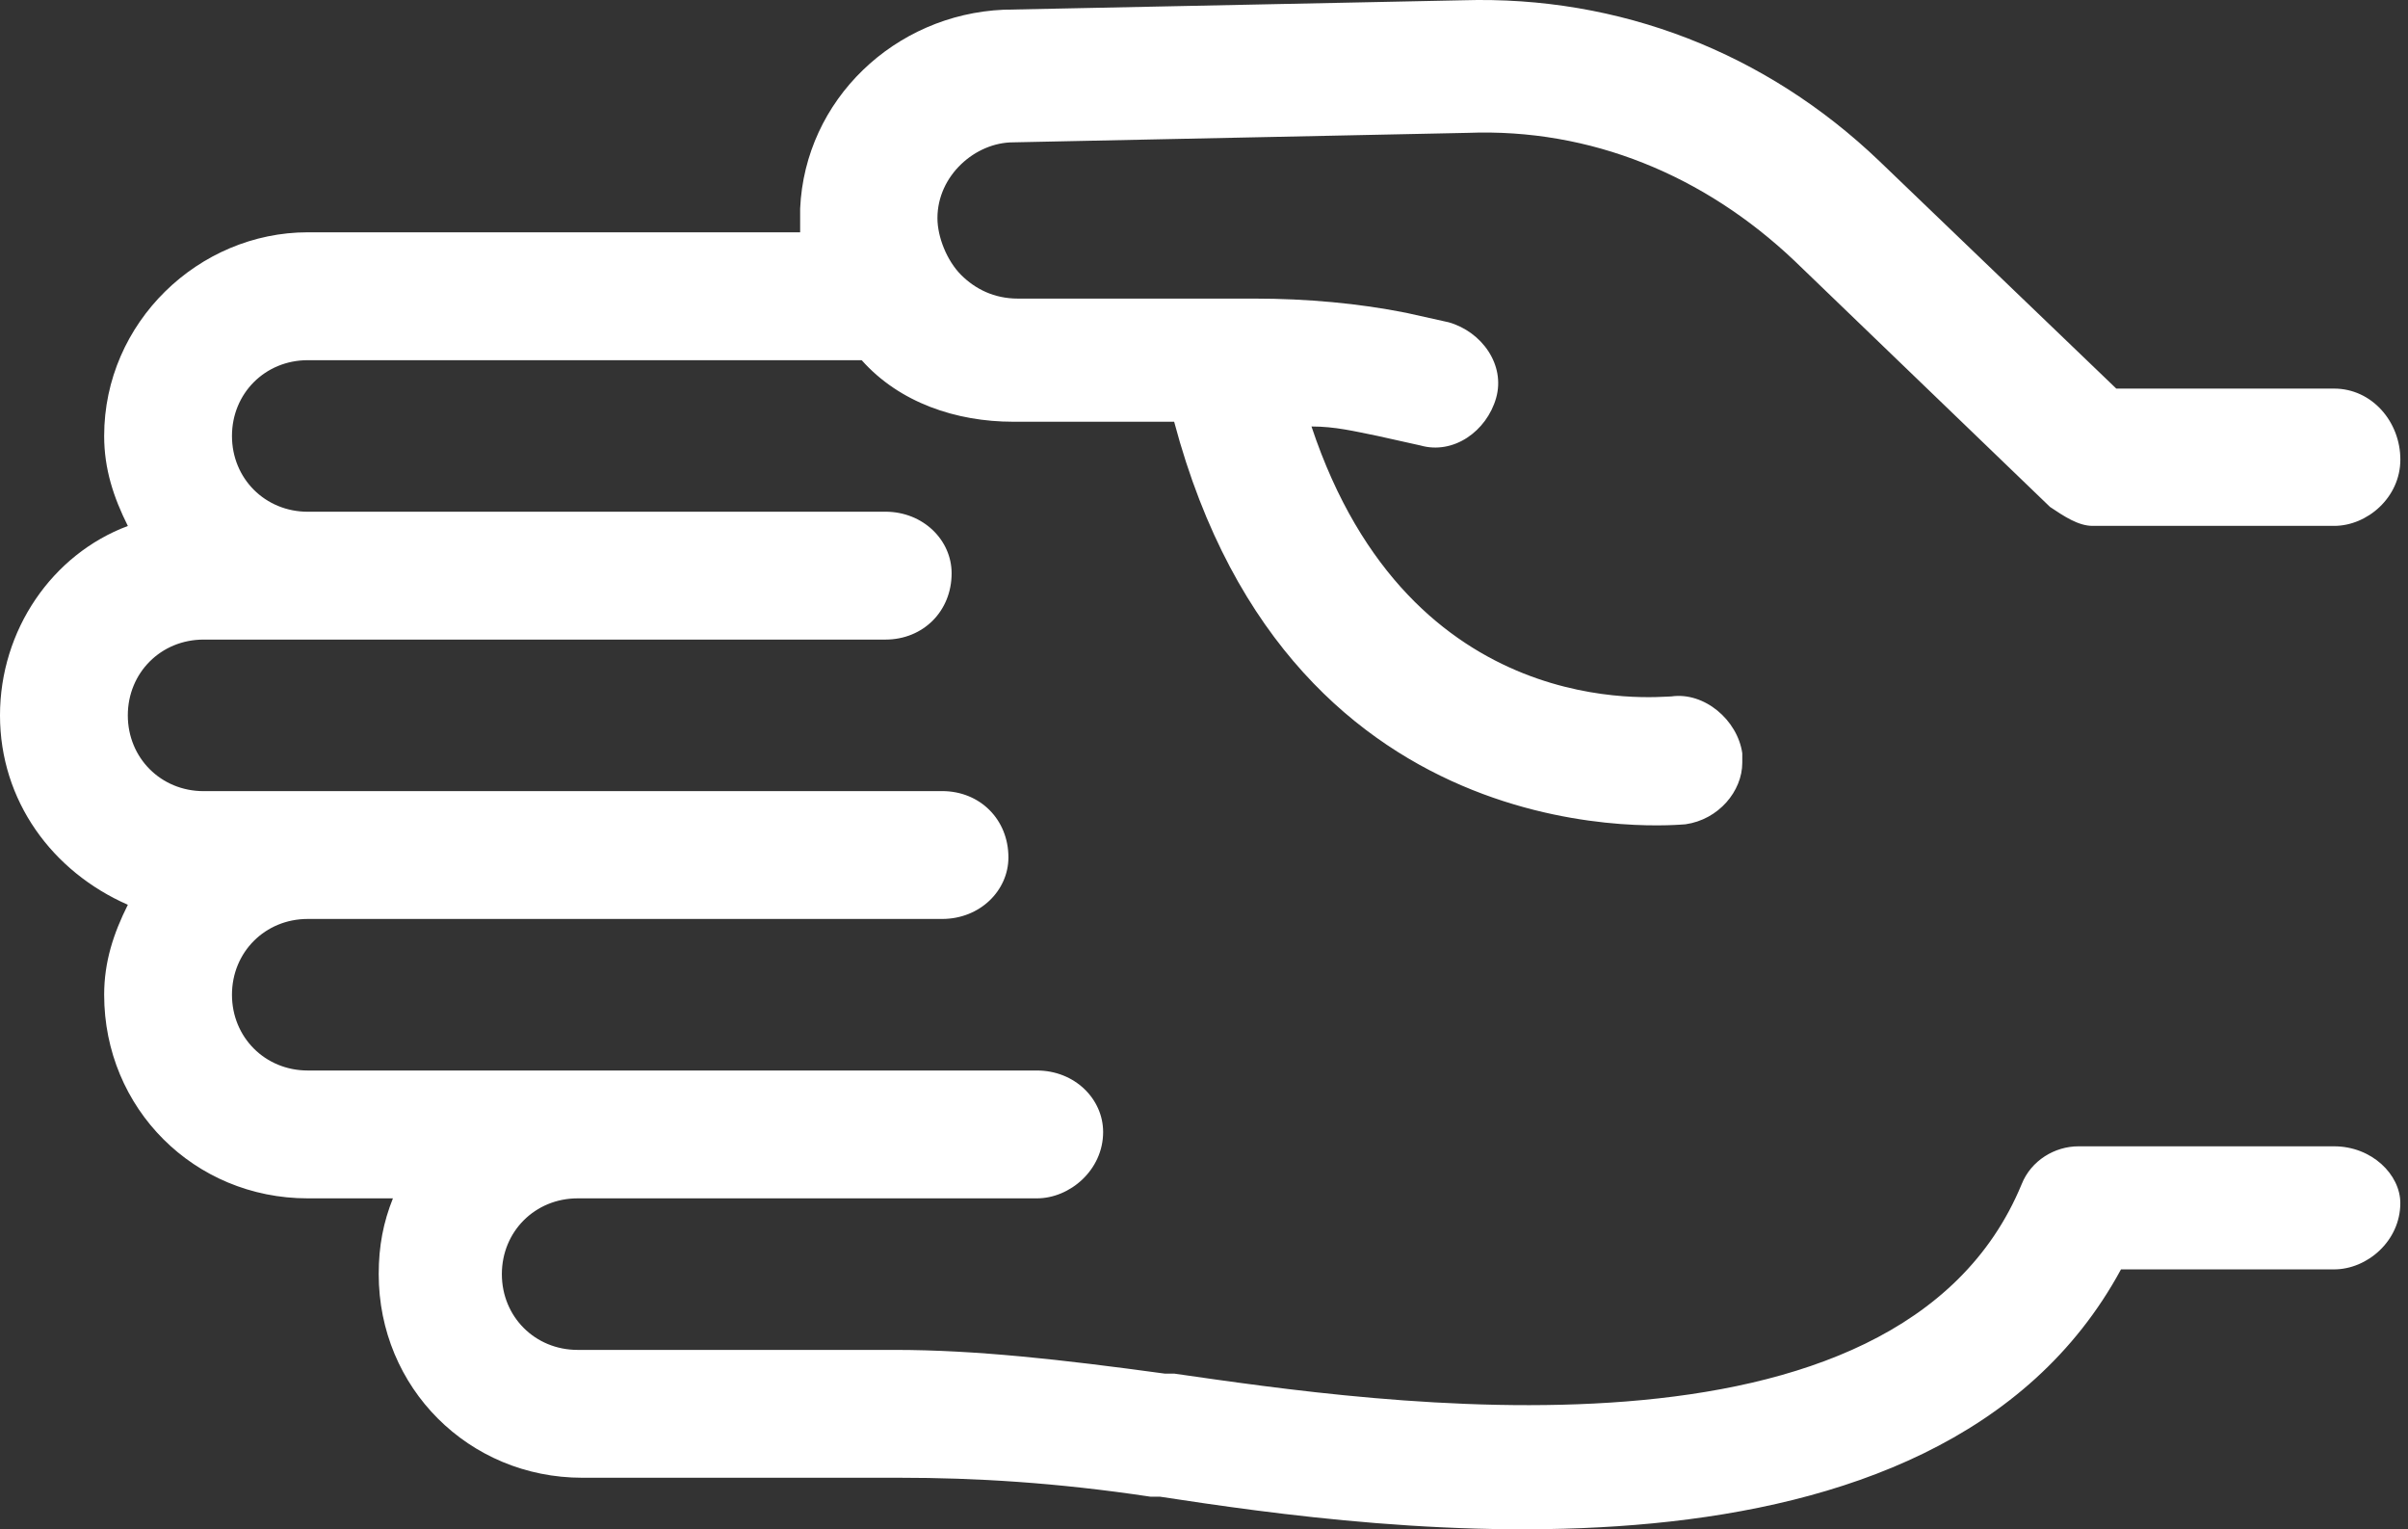 <svg width="63" height="40" viewBox="0 0 63 40" fill="none" xmlns="http://www.w3.org/2000/svg">
<rect x="0" y="0" width="63" height="40" fill="#333333" stroke="none"/>
<path d="M61.066 29.983H54.378C53.758 29.983 53.139 30.354 52.892 30.974C49.672 38.777 35.922 36.672 30.72 35.928H30.472C27.747 35.556 25.518 35.308 23.411 35.308H15.112C13.998 35.308 13.13 34.441 13.13 33.326C13.13 32.212 13.998 31.344 15.112 31.344H27.127C27.994 31.344 28.861 30.601 28.861 29.61C28.861 28.743 28.118 28 27.127 28L8.051 28C6.937 28 6.069 27.133 6.069 26.018C6.069 24.904 6.937 24.036 8.051 24.036H24.649C25.64 24.036 26.383 23.293 26.383 22.426C26.383 21.435 25.64 20.692 24.649 20.692L5.326 20.693C4.212 20.693 3.344 19.825 3.344 18.711C3.344 17.596 4.212 16.729 5.326 16.729H23.163C24.154 16.729 24.897 15.986 24.897 14.994C24.897 14.127 24.154 13.384 23.163 13.384L8.052 13.385C6.937 13.385 6.069 12.517 6.069 11.403C6.069 10.288 6.937 9.421 8.052 9.421H22.544C23.535 10.535 25.021 11.031 26.508 11.031H30.719C33.816 22.675 43.973 21.56 44.097 21.56C44.964 21.437 45.583 20.693 45.583 19.95V19.702C45.459 18.834 44.592 18.091 43.725 18.216C43.354 18.216 36.912 18.959 34.312 11.155C34.931 11.155 35.426 11.278 36.046 11.403L37.16 11.651C38.028 11.899 38.894 11.279 39.142 10.412C39.39 9.544 38.771 8.678 37.903 8.43L36.789 8.182C35.55 7.934 34.187 7.81 32.825 7.81H26.631C26.012 7.81 25.517 7.562 25.145 7.191C24.774 6.819 24.526 6.2 24.526 5.705C24.526 4.59 25.517 3.723 26.508 3.723L38.399 3.475C41.62 3.351 44.593 4.589 46.946 6.819L53.635 13.26C54.006 13.508 54.377 13.755 54.749 13.755H61.066C61.934 13.755 62.8 13.012 62.8 12.021C62.8 11.031 62.057 10.164 61.066 10.164H55.368L49.174 4.218C46.201 1.37 42.362 -0.117 38.274 0.007L26.26 0.254C23.411 0.378 21.058 2.608 20.934 5.457V6.076H8.052C5.203 6.076 2.725 8.43 2.725 11.403C2.725 12.27 2.973 13.013 3.345 13.757C1.362 14.5 -6.10352e-05 16.482 -6.10352e-05 18.711C-6.10352e-05 20.94 1.363 22.798 3.345 23.665C2.973 24.408 2.725 25.151 2.725 26.019C2.725 28.992 5.079 31.344 8.051 31.344H10.28C10.032 31.964 9.908 32.583 9.908 33.326C9.908 36.299 12.262 38.652 15.234 38.652H23.533C25.515 38.652 27.621 38.776 30.098 39.147H30.346C36.044 40.015 50.66 42.12 55.491 33.202H61.065C61.932 33.202 62.799 32.459 62.799 31.468C62.8 30.726 62.057 29.983 61.066 29.983L61.066 29.983Z" fill="white"/>
</svg>
